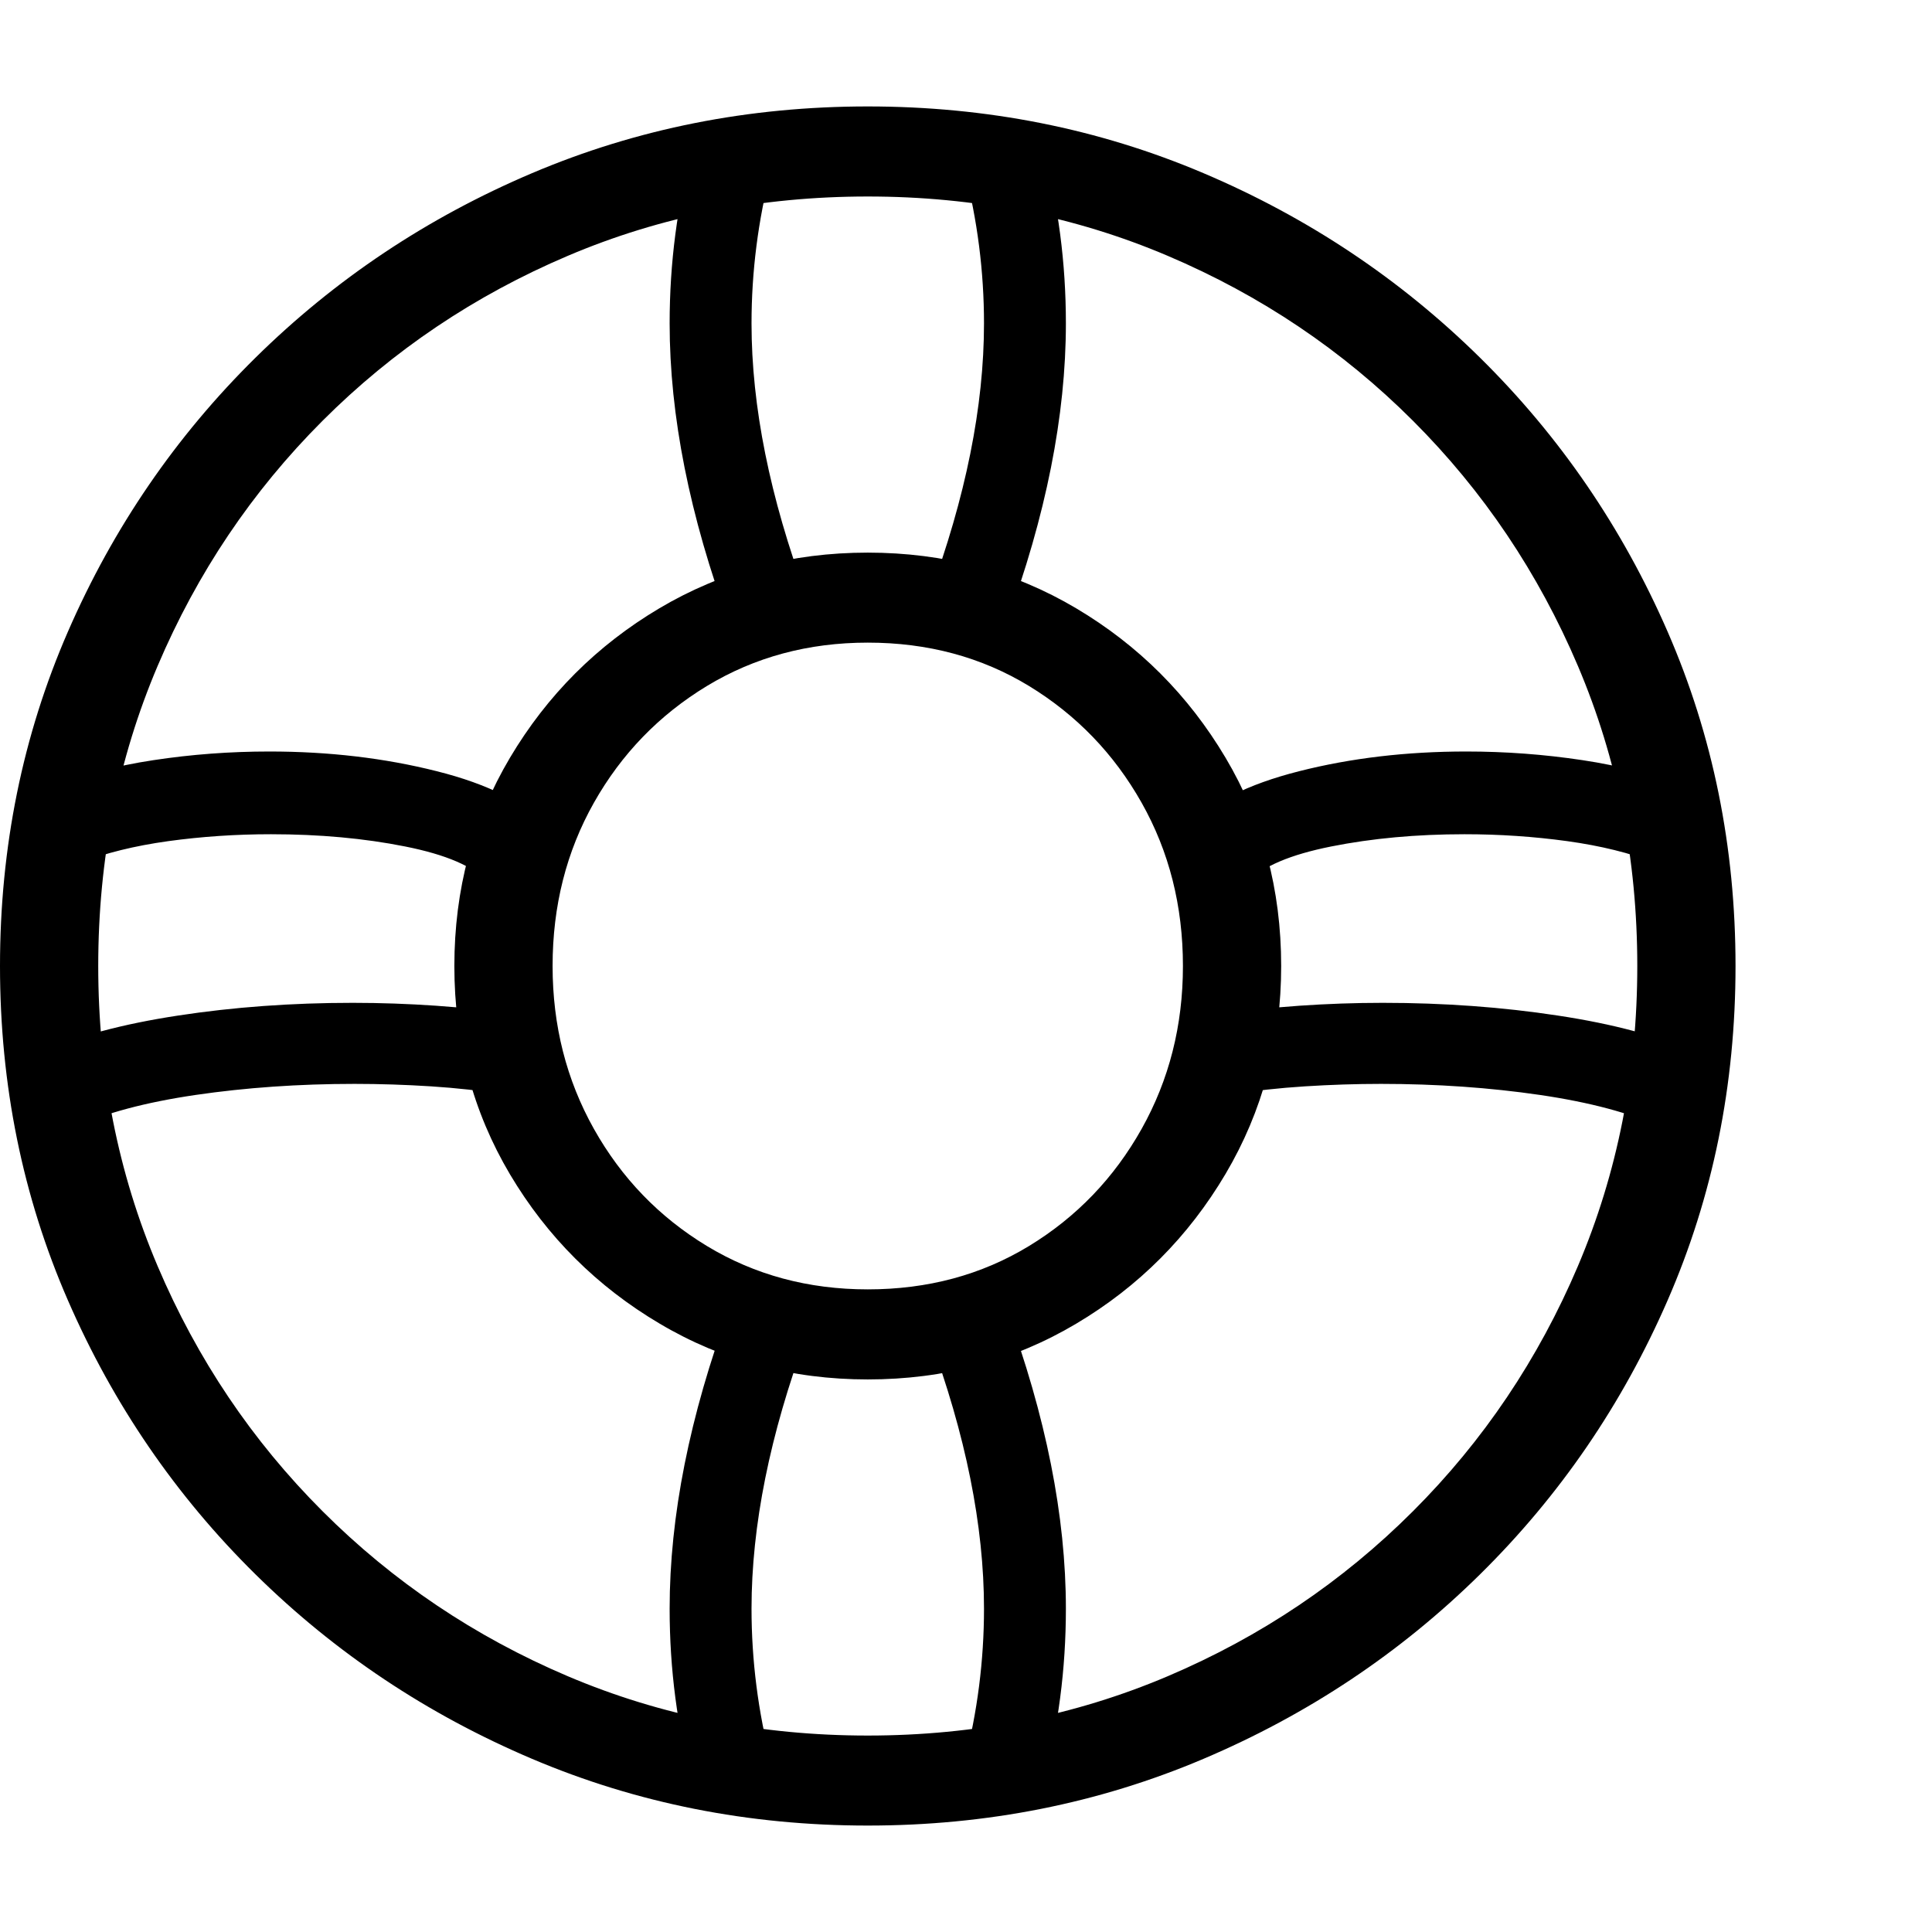 <svg version="1.1" xmlns="http://www.w3.org/2000/svg" style="fill:rgba(0,0,0,1.0)" width="256" height="256" viewBox="0 0 36.875 32.812">
  <defs>
    <style type="text/css" id="current-color-scheme">.ColorScheme-Text { color:#000000; }</style>
  </defs><path class="ColorScheme-Text" fill="currentColor" d="M16.562 32.812 C18.833 32.812 20.969 32.388 22.969 31.539 C24.969 30.69 26.729 29.516 28.25 28.016 C29.771 26.516 30.964 24.773 31.828 22.789 C32.693 20.805 33.125 18.677 33.125 16.406 C33.125 14.135 32.693 12.008 31.828 10.023 C30.964 8.039 29.771 6.297 28.25 4.797 C26.729 3.297 24.969 2.122 22.969 1.273 C20.969 0.424 18.833 -0 16.562 -0 C14.292 -0 12.156 0.424 10.156 1.273 C8.156 2.122 6.396 3.297 4.875 4.797 C3.354 6.297 2.161 8.039 1.297 10.023 C0.432 12.008 0 14.135 0 16.406 C0 18.677 0.432 20.805 1.297 22.789 C2.161 24.773 3.354 26.516 4.875 28.016 C6.396 29.516 8.156 30.69 10.156 31.539 C12.156 32.388 14.292 32.812 16.562 32.812 Z M13.219 32.016 L14.719 31.609 C14.469 30.641 14.344 29.661 14.344 28.672 C14.344 27.089 14.693 25.354 15.391 23.469 L13.922 22.938 C13.161 25 12.781 26.911 12.781 28.672 C12.781 29.828 12.927 30.943 13.219 32.016 Z M1.422 19.484 C2.005 19.214 2.776 19.008 3.734 18.867 C4.693 18.727 5.703 18.656 6.766 18.656 C7.255 18.656 7.742 18.672 8.227 18.703 C8.711 18.734 9.182 18.786 9.641 18.859 L9.859 17.328 C9.359 17.255 8.846 17.201 8.32 17.164 C7.794 17.128 7.266 17.109 6.734 17.109 C5.568 17.109 4.456 17.19 3.398 17.352 C2.341 17.513 1.474 17.745 0.797 18.047 Z M19.906 32.016 C20.198 30.943 20.344 29.828 20.344 28.672 C20.344 26.911 19.964 25 19.203 22.938 L17.734 23.469 C18.432 25.354 18.781 27.089 18.781 28.672 C18.781 29.661 18.656 30.641 18.406 31.609 Z M9.297 14.797 L10.453 13.766 C10.036 13.297 9.331 12.938 8.336 12.688 C7.341 12.437 6.276 12.312 5.141 12.312 C4.391 12.312 3.654 12.367 2.93 12.477 C2.206 12.586 1.552 12.76 0.969 13 L1.531 14.438 C2.01 14.25 2.57 14.112 3.211 14.023 C3.852 13.935 4.505 13.891 5.172 13.891 C6.099 13.891 6.953 13.969 7.734 14.125 C8.516 14.281 9.036 14.505 9.297 14.797 Z M16.562 31.094 C14.521 31.094 12.612 30.716 10.836 29.961 C9.06 29.206 7.5 28.156 6.156 26.812 C4.812 25.469 3.763 23.909 3.008 22.133 C2.253 20.357 1.875 18.448 1.875 16.406 C1.875 14.365 2.253 12.456 3.008 10.68 C3.763 8.904 4.812 7.344 6.156 6 C7.5 4.656 9.06 3.607 10.836 2.852 C12.612 2.096 14.521 1.719 16.562 1.719 C18.604 1.719 20.513 2.096 22.289 2.852 C24.065 3.607 25.625 4.656 26.969 6 C28.313 7.344 29.362 8.904 30.117 10.68 C30.872 12.456 31.25 14.365 31.25 16.406 C31.25 18.448 30.872 20.357 30.117 22.133 C29.362 23.909 28.313 25.469 26.969 26.812 C25.625 28.156 24.065 29.206 22.289 29.961 C20.513 30.716 18.604 31.094 16.562 31.094 Z M16.562 24.297 C18.021 24.297 19.346 23.943 20.539 23.234 C21.732 22.526 22.682 21.573 23.391 20.375 C24.099 19.177 24.453 17.854 24.453 16.406 C24.453 14.948 24.099 13.622 23.391 12.43 C22.682 11.237 21.732 10.286 20.539 9.578 C19.346 8.87 18.021 8.516 16.562 8.516 C15.104 8.516 13.779 8.87 12.586 9.578 C11.393 10.286 10.443 11.237 9.734 12.43 C9.026 13.622 8.672 14.948 8.672 16.406 C8.672 17.865 9.026 19.19 9.734 20.383 C10.443 21.576 11.396 22.526 12.594 23.234 C13.792 23.943 15.115 24.297 16.562 24.297 Z M16.562 22.578 C15.427 22.578 14.404 22.302 13.492 21.75 C12.581 21.198 11.862 20.453 11.336 19.516 C10.81 18.578 10.547 17.542 10.547 16.406 C10.547 15.26 10.81 14.221 11.336 13.289 C11.862 12.357 12.581 11.615 13.492 11.062 C14.404 10.51 15.427 10.234 16.562 10.234 C17.708 10.234 18.734 10.51 19.641 11.062 C20.547 11.615 21.263 12.357 21.789 13.289 C22.315 14.221 22.578 15.26 22.578 16.406 C22.578 17.542 22.315 18.578 21.789 19.516 C21.263 20.453 20.547 21.198 19.641 21.75 C18.734 22.302 17.708 22.578 16.562 22.578 Z M13.922 9.875 L15.391 9.344 C14.693 7.458 14.344 5.724 14.344 4.141 C14.344 3.151 14.469 2.172 14.719 1.203 L13.219 0.797 C12.927 1.87 12.781 2.984 12.781 4.141 C12.781 5.901 13.161 7.812 13.922 9.875 Z M31.703 19.484 L32.328 18.047 C31.661 17.745 30.797 17.513 29.734 17.352 C28.672 17.19 27.557 17.109 26.391 17.109 C25.859 17.109 25.331 17.128 24.805 17.164 C24.279 17.201 23.766 17.255 23.266 17.328 L23.484 18.859 C23.943 18.786 24.417 18.734 24.906 18.703 C25.396 18.672 25.88 18.656 26.359 18.656 C27.422 18.656 28.432 18.727 29.391 18.867 C30.349 19.008 31.12 19.214 31.703 19.484 Z M19.203 9.875 C19.964 7.812 20.344 5.901 20.344 4.141 C20.344 2.984 20.198 1.87 19.906 0.797 L18.406 1.203 C18.656 2.172 18.781 3.151 18.781 4.141 C18.781 5.724 18.432 7.458 17.734 9.344 Z M23.828 14.797 C24.099 14.505 24.625 14.281 25.406 14.125 C26.188 13.969 27.036 13.891 27.953 13.891 C28.62 13.891 29.273 13.935 29.914 14.023 C30.555 14.112 31.115 14.25 31.594 14.438 L32.156 13 C31.583 12.76 30.932 12.586 30.203 12.477 C29.474 12.367 28.734 12.312 27.984 12.312 C26.849 12.312 25.786 12.437 24.797 12.688 C23.807 12.938 23.099 13.297 22.672 13.766 Z M36.875 27.344" /></svg>